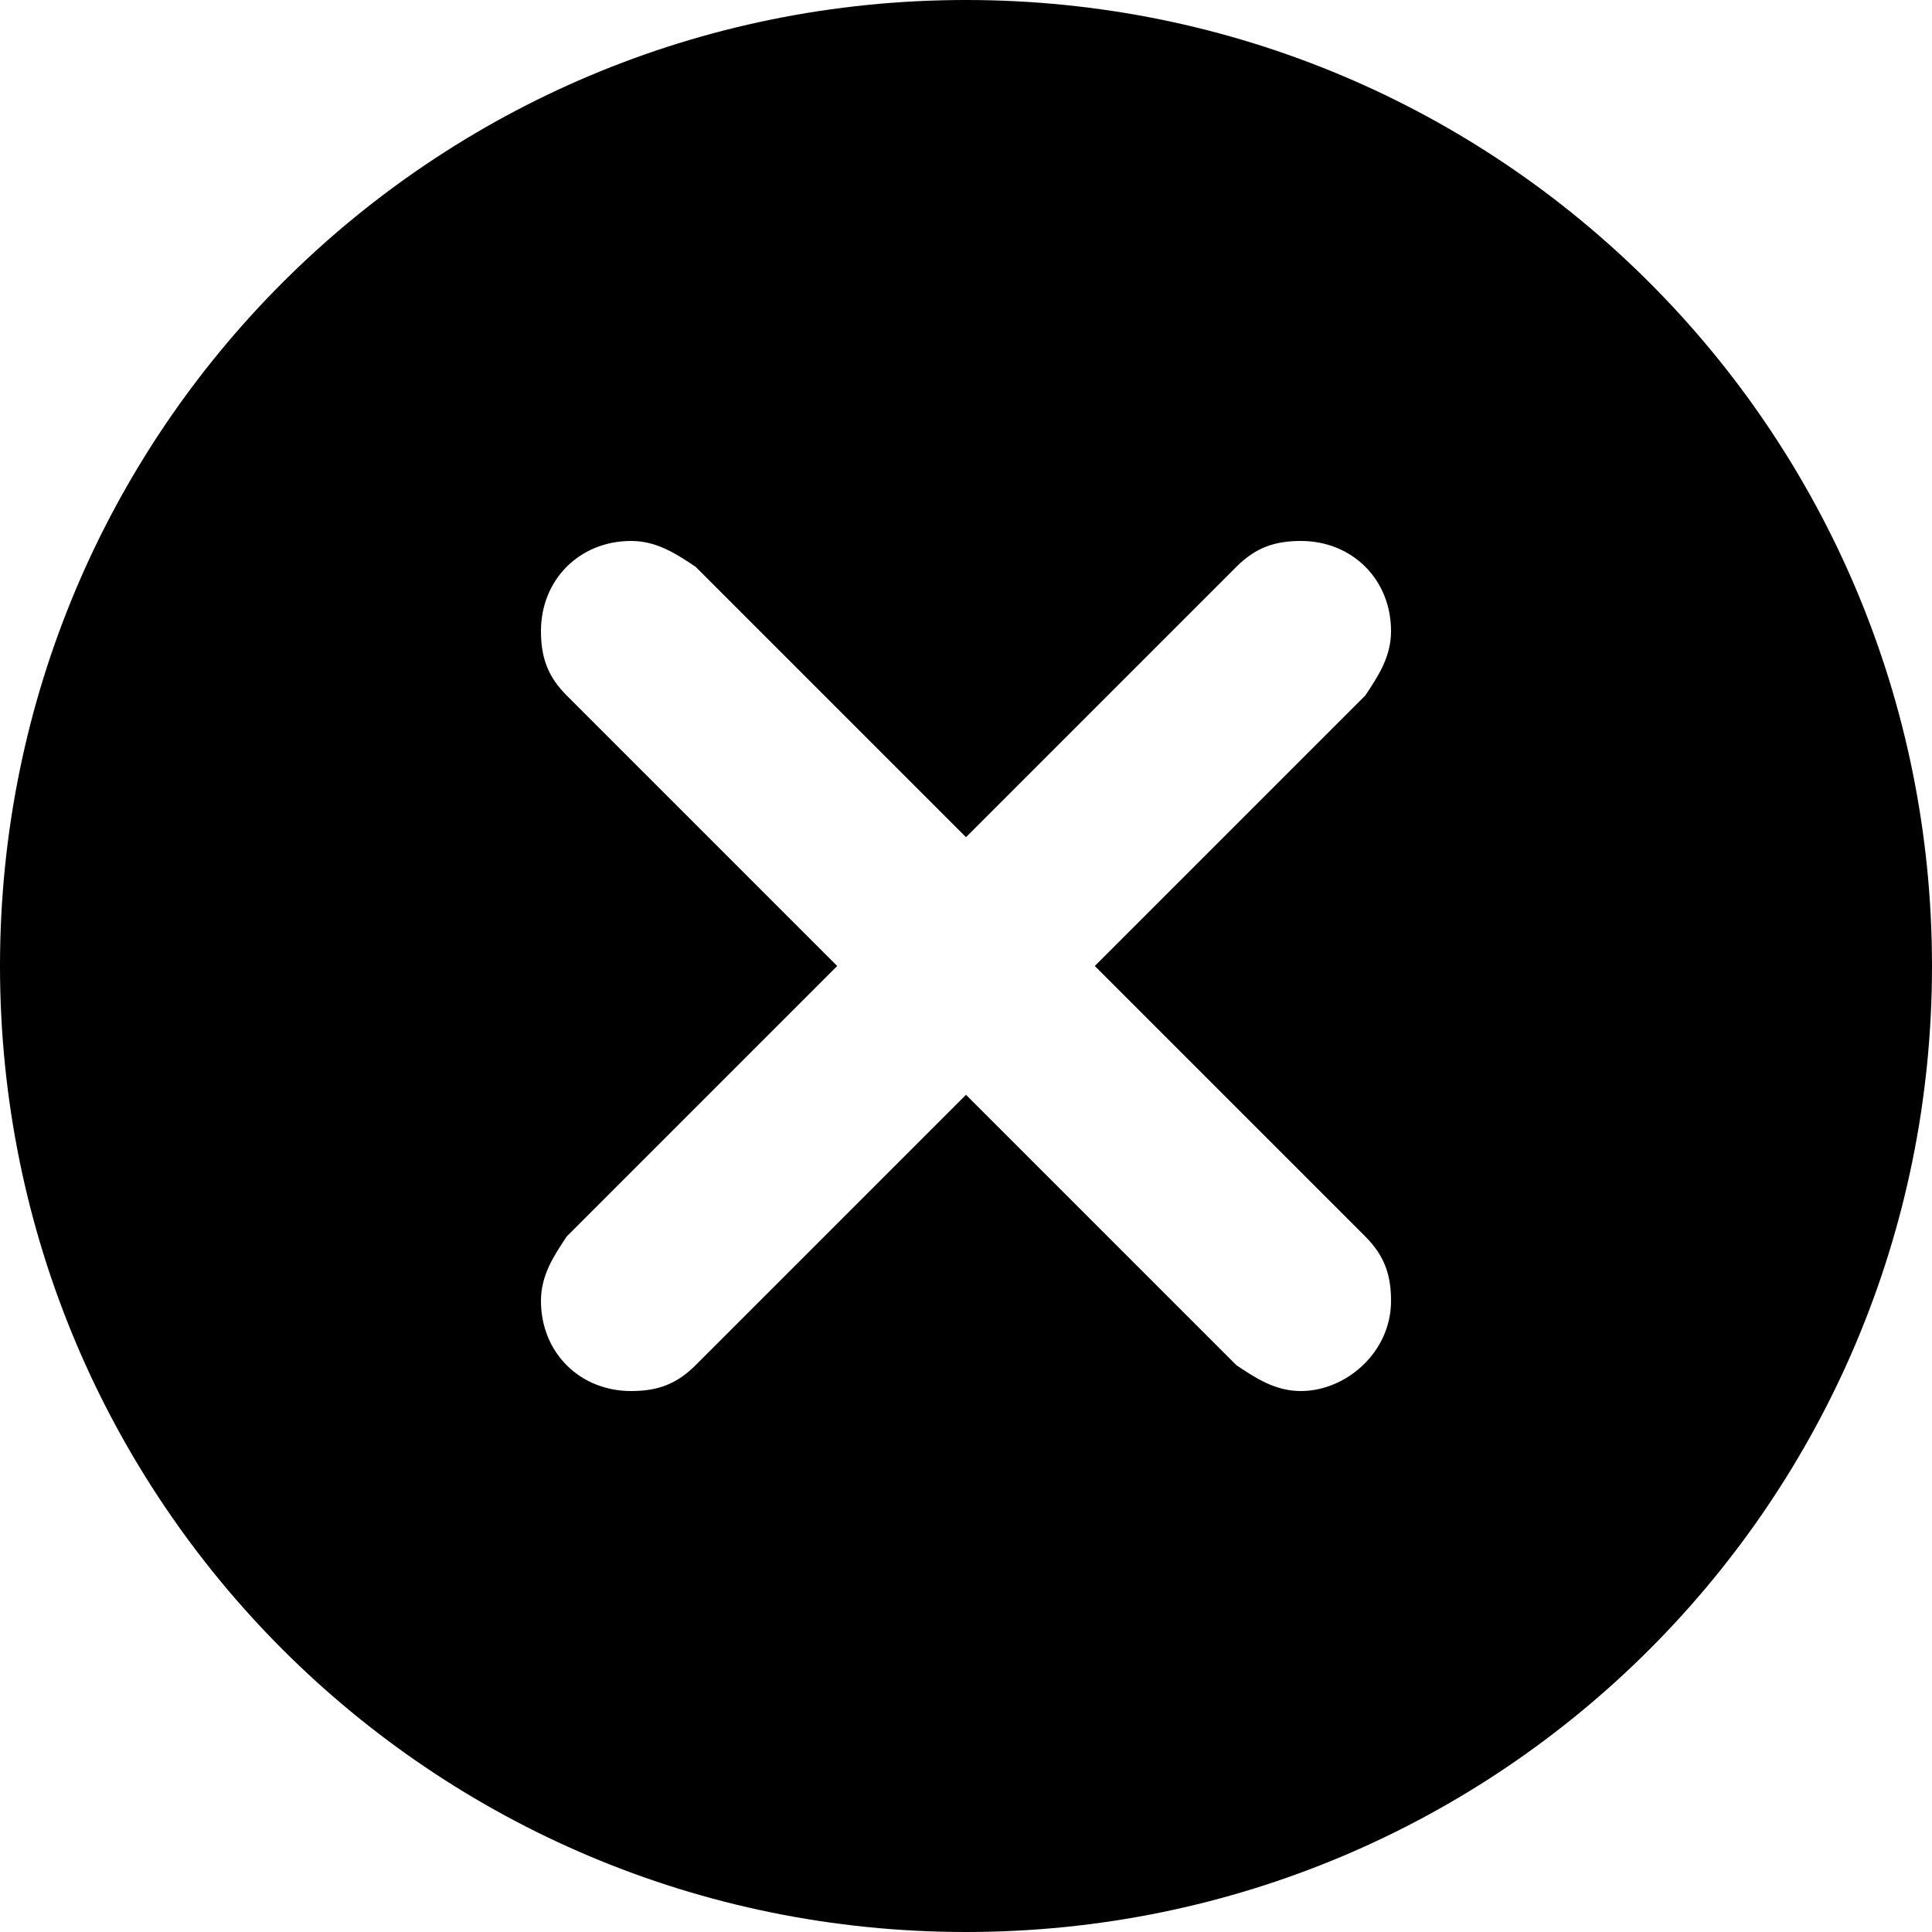 <?xml version="1.0" encoding="utf-8"?>
<!-- Generator: Adobe Illustrator 19.0.0, SVG Export Plug-In . SVG Version: 6.00 Build 0)  -->
<svg version="1.1" id="图层_1" xmlns="http://www.w3.org/2000/svg" xmlns:xlink="http://www.w3.org/1999/xlink" x="0px" y="0px"
	 viewBox="-693 694.3 30 30" style="enable-background:new -693 694.3 30 30;" xml:space="preserve">
<title>删除图片</title>
<desc>Created with Sketch.</desc>
<path d="M-678,694.3c-8.3,0-15,6.7-15,15c0,8.3,6.7,15,15,15c8.3,0,15-6.7,15-15C-663,701-669.7,694.3-678,694.3z M-672.8,715.9
	c-0.4,0-0.7-0.2-1-0.4l-4.2-4.2l-4.2,4.2c-0.3,0.3-0.6,0.4-1,0.4c-0.8,0-1.4-0.6-1.4-1.4c0-0.4,0.2-0.7,0.4-1l4.2-4.2l-4.2-4.2
	c-0.3-0.3-0.4-0.6-0.4-1c0-0.8,0.6-1.4,1.4-1.4c0.4,0,0.7,0.2,1,0.4l4.2,4.2l4.2-4.2c0.3-0.3,0.6-0.4,1-0.4c0.8,0,1.4,0.6,1.4,1.4
	c0,0.4-0.2,0.7-0.4,1l-4.2,4.2l4.2,4.2c0.3,0.3,0.4,0.6,0.4,1C-671.4,715.3-672.1,715.9-672.8,715.9z"/>
</svg>

